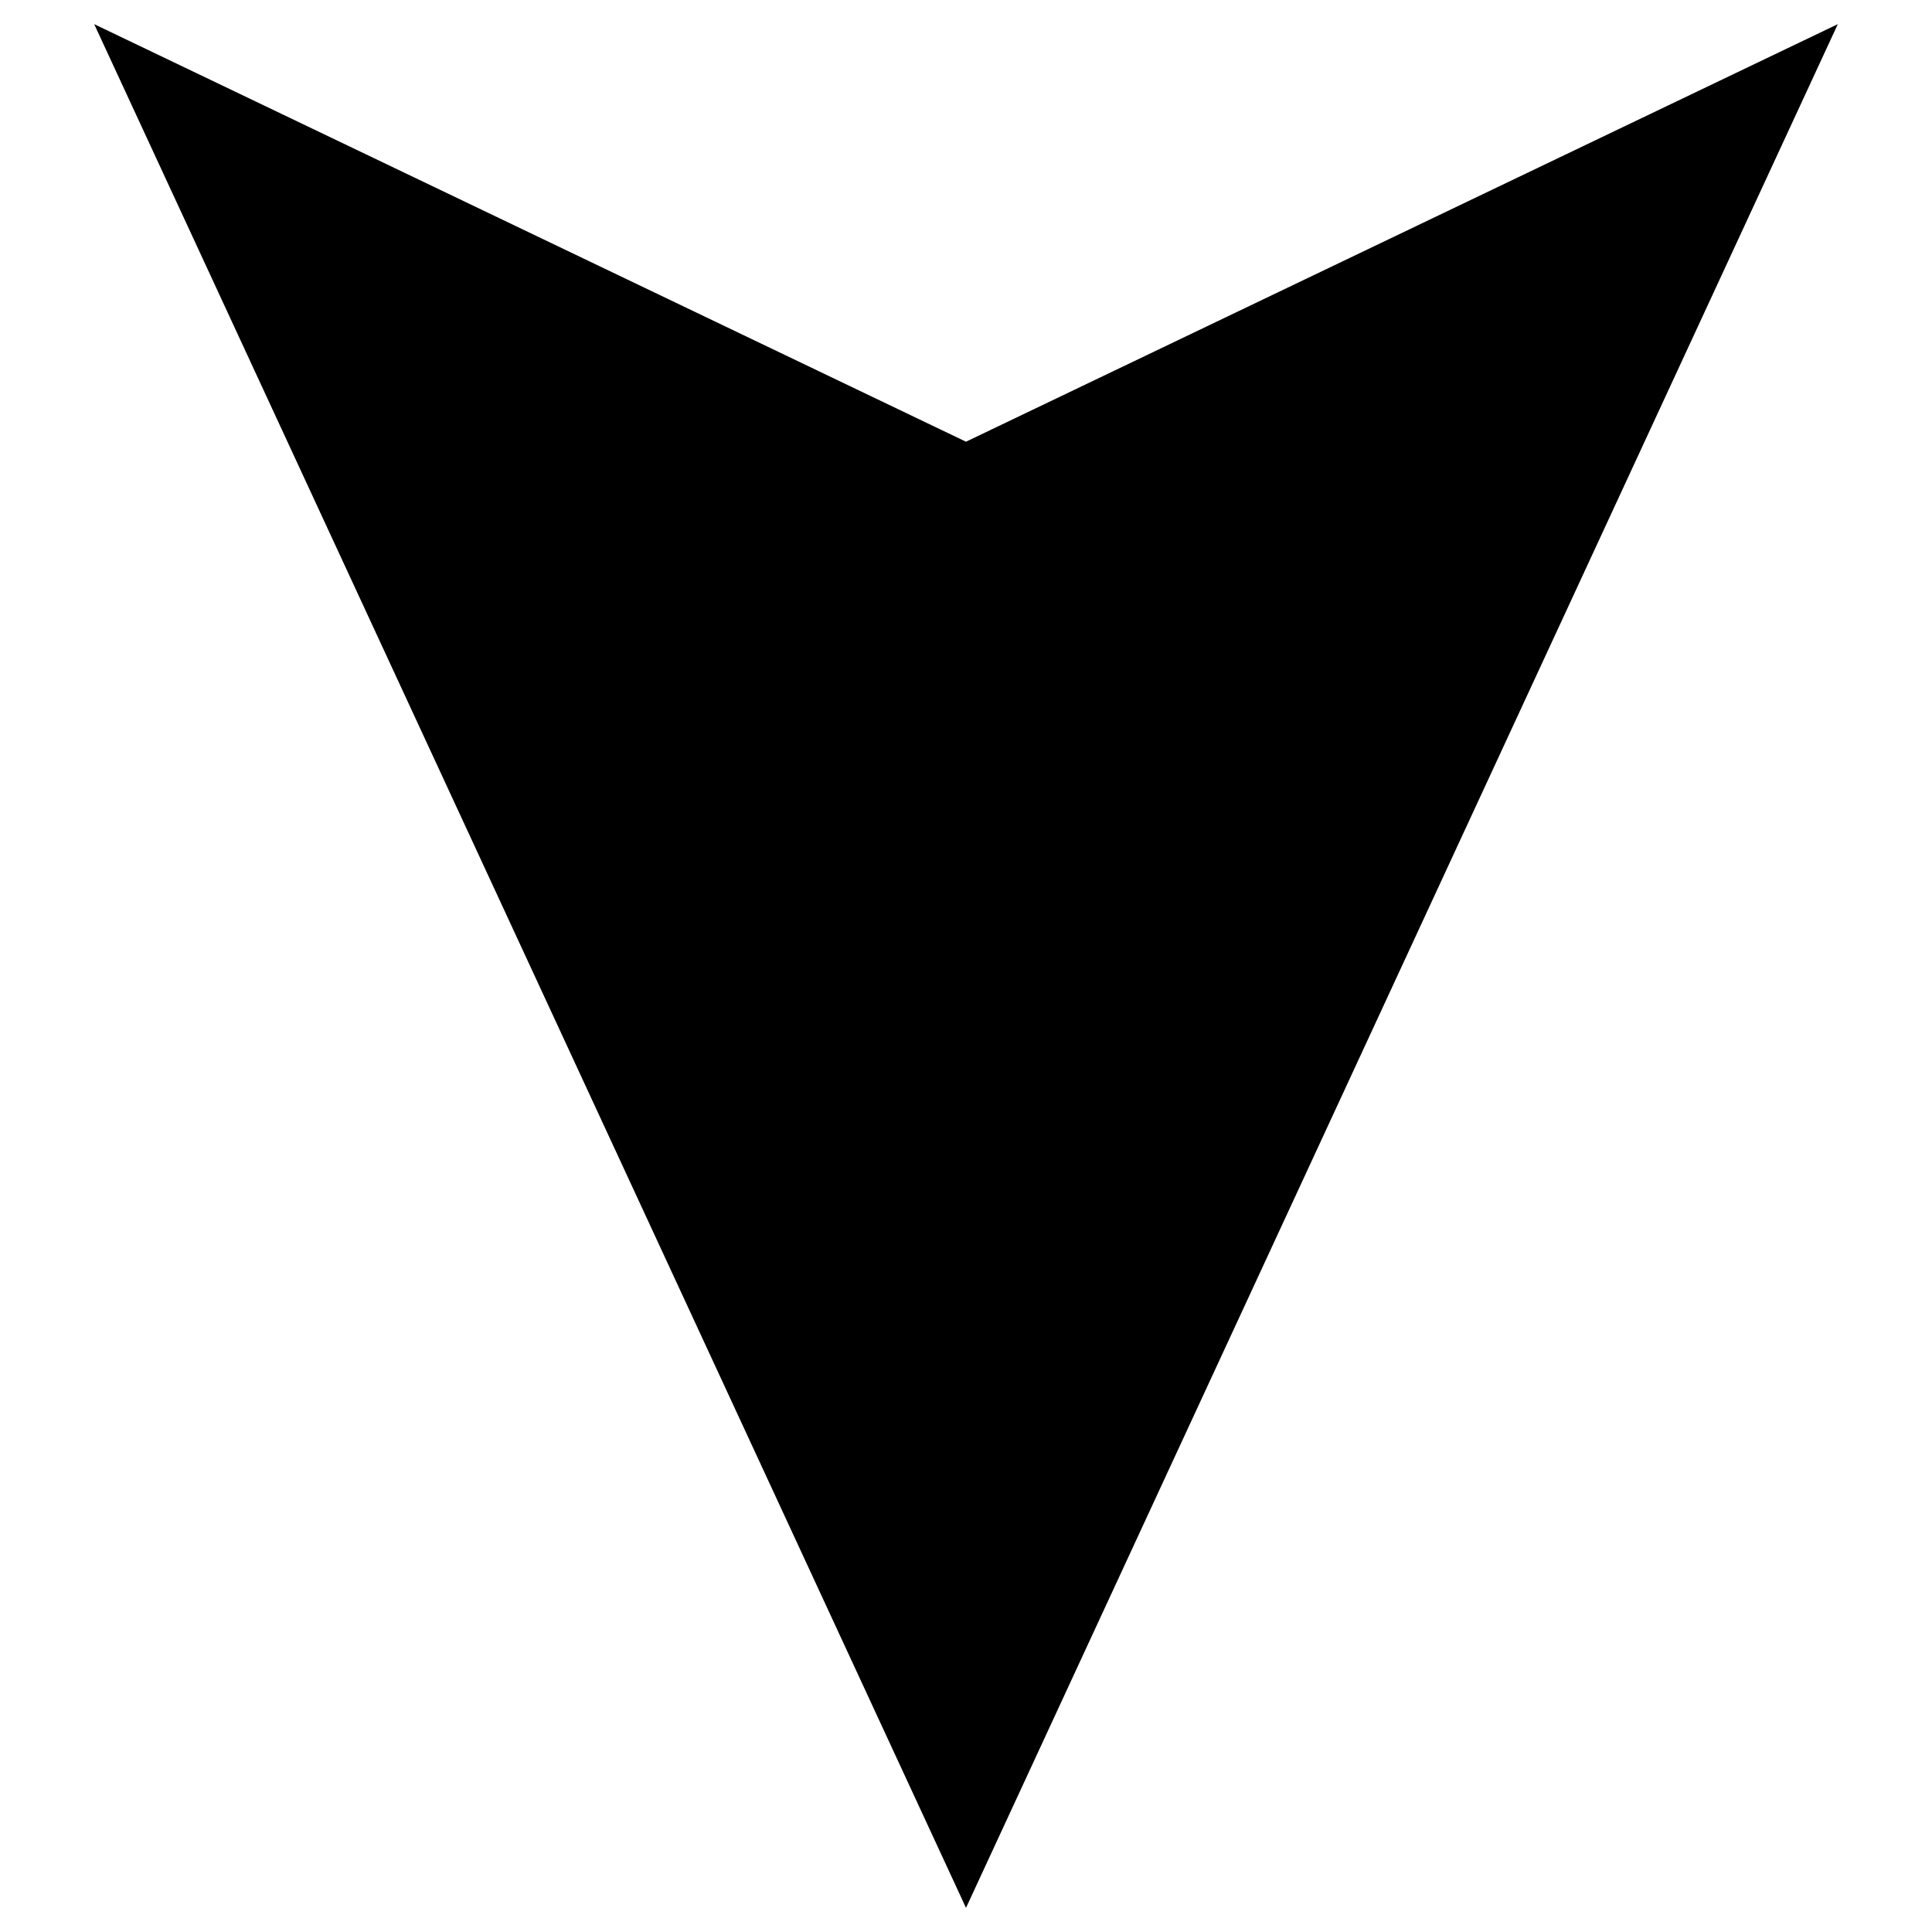 <?xml version="1.0" standalone="no"?><!DOCTYPE svg PUBLIC "-//W3C//DTD SVG 1.1//EN" "http://www.w3.org/Graphics/SVG/1.1/DTD/svg11.dtd"><svg t="1583308583007" class="icon" viewBox="0 0 1024 1024" version="1.1" xmlns="http://www.w3.org/2000/svg" p-id="5837" xmlns:xlink="http://www.w3.org/1999/xlink" width="200" height="200"><defs><style type="text/css"></style></defs><path d="M512 234.88L972.8 14.208 512 1009.664l-460.8-995.456z" p-id="5838"></path><path d="M512 1008.128l-459.392-992.64 458.88 219.776 0.512 0.256 0.512-0.256L971.392 15.488 512 1008.128m0 3.072L974.08 12.8l-462.08 221.312L49.92 12.8 512 1011.2z" p-id="5839"></path></svg>